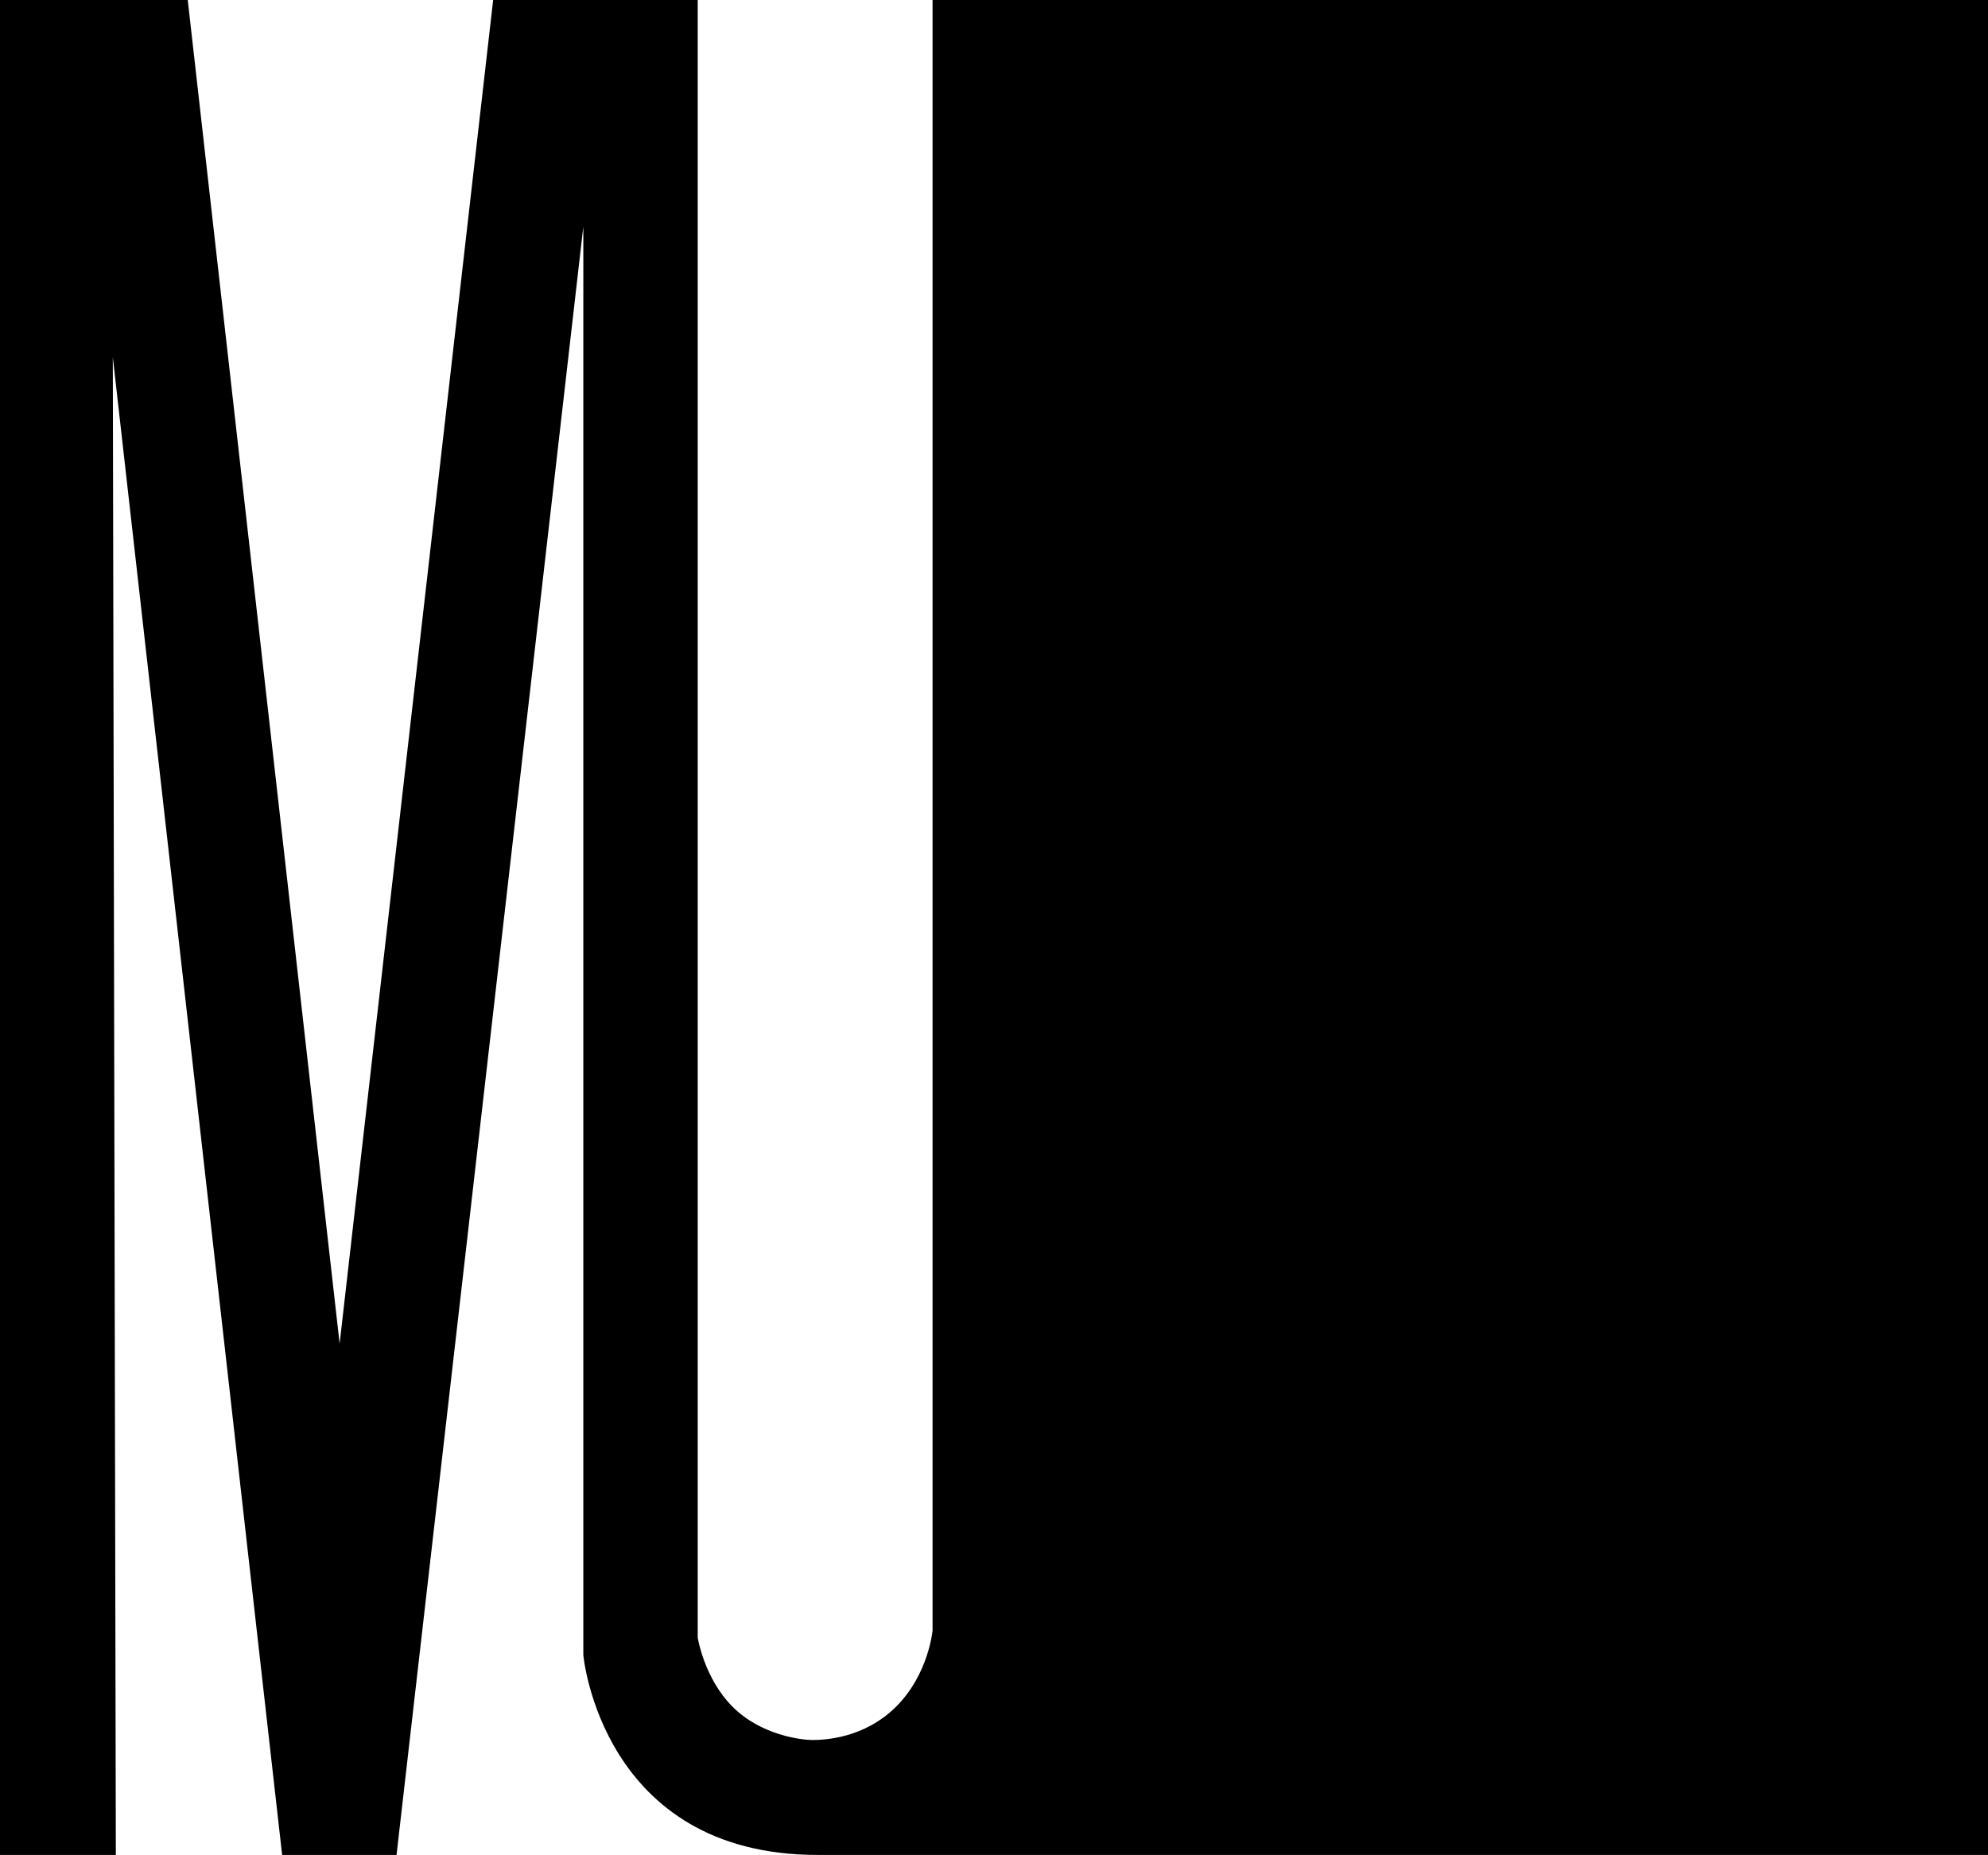 <svg id="레이어_1" data-name="레이어 1" xmlns="http://www.w3.org/2000/svg" viewBox="0 0 1158.4 1081"><defs><style>.cls-1{fill:none;stroke:#000;stroke-miterlimit:10;}</style></defs><title>mask_2</title><rect class="cls-1" x="764.4" y="49.02" width="87.88" height="36.88"/><rect class="cls-1" x="609.4" y="49.02" width="89" height="36.88"/><path d="M1023.9.5h-480V950.68S541.65,976.1,522.73,995s-42.67,19.5-48.83,19.5-29.84-2.67-46.5-19.34-20.34-40.33-20.34-40.33V.5H287.86l-89.46,783L109.9.5H.5v1081H68L66.23,208.6l98.67,872.9h66.66L340.4,132.56V965s10.5,116.48,136.5,116.48h682V.5Z" transform="translate(-0.5 -0.5)"/></svg>